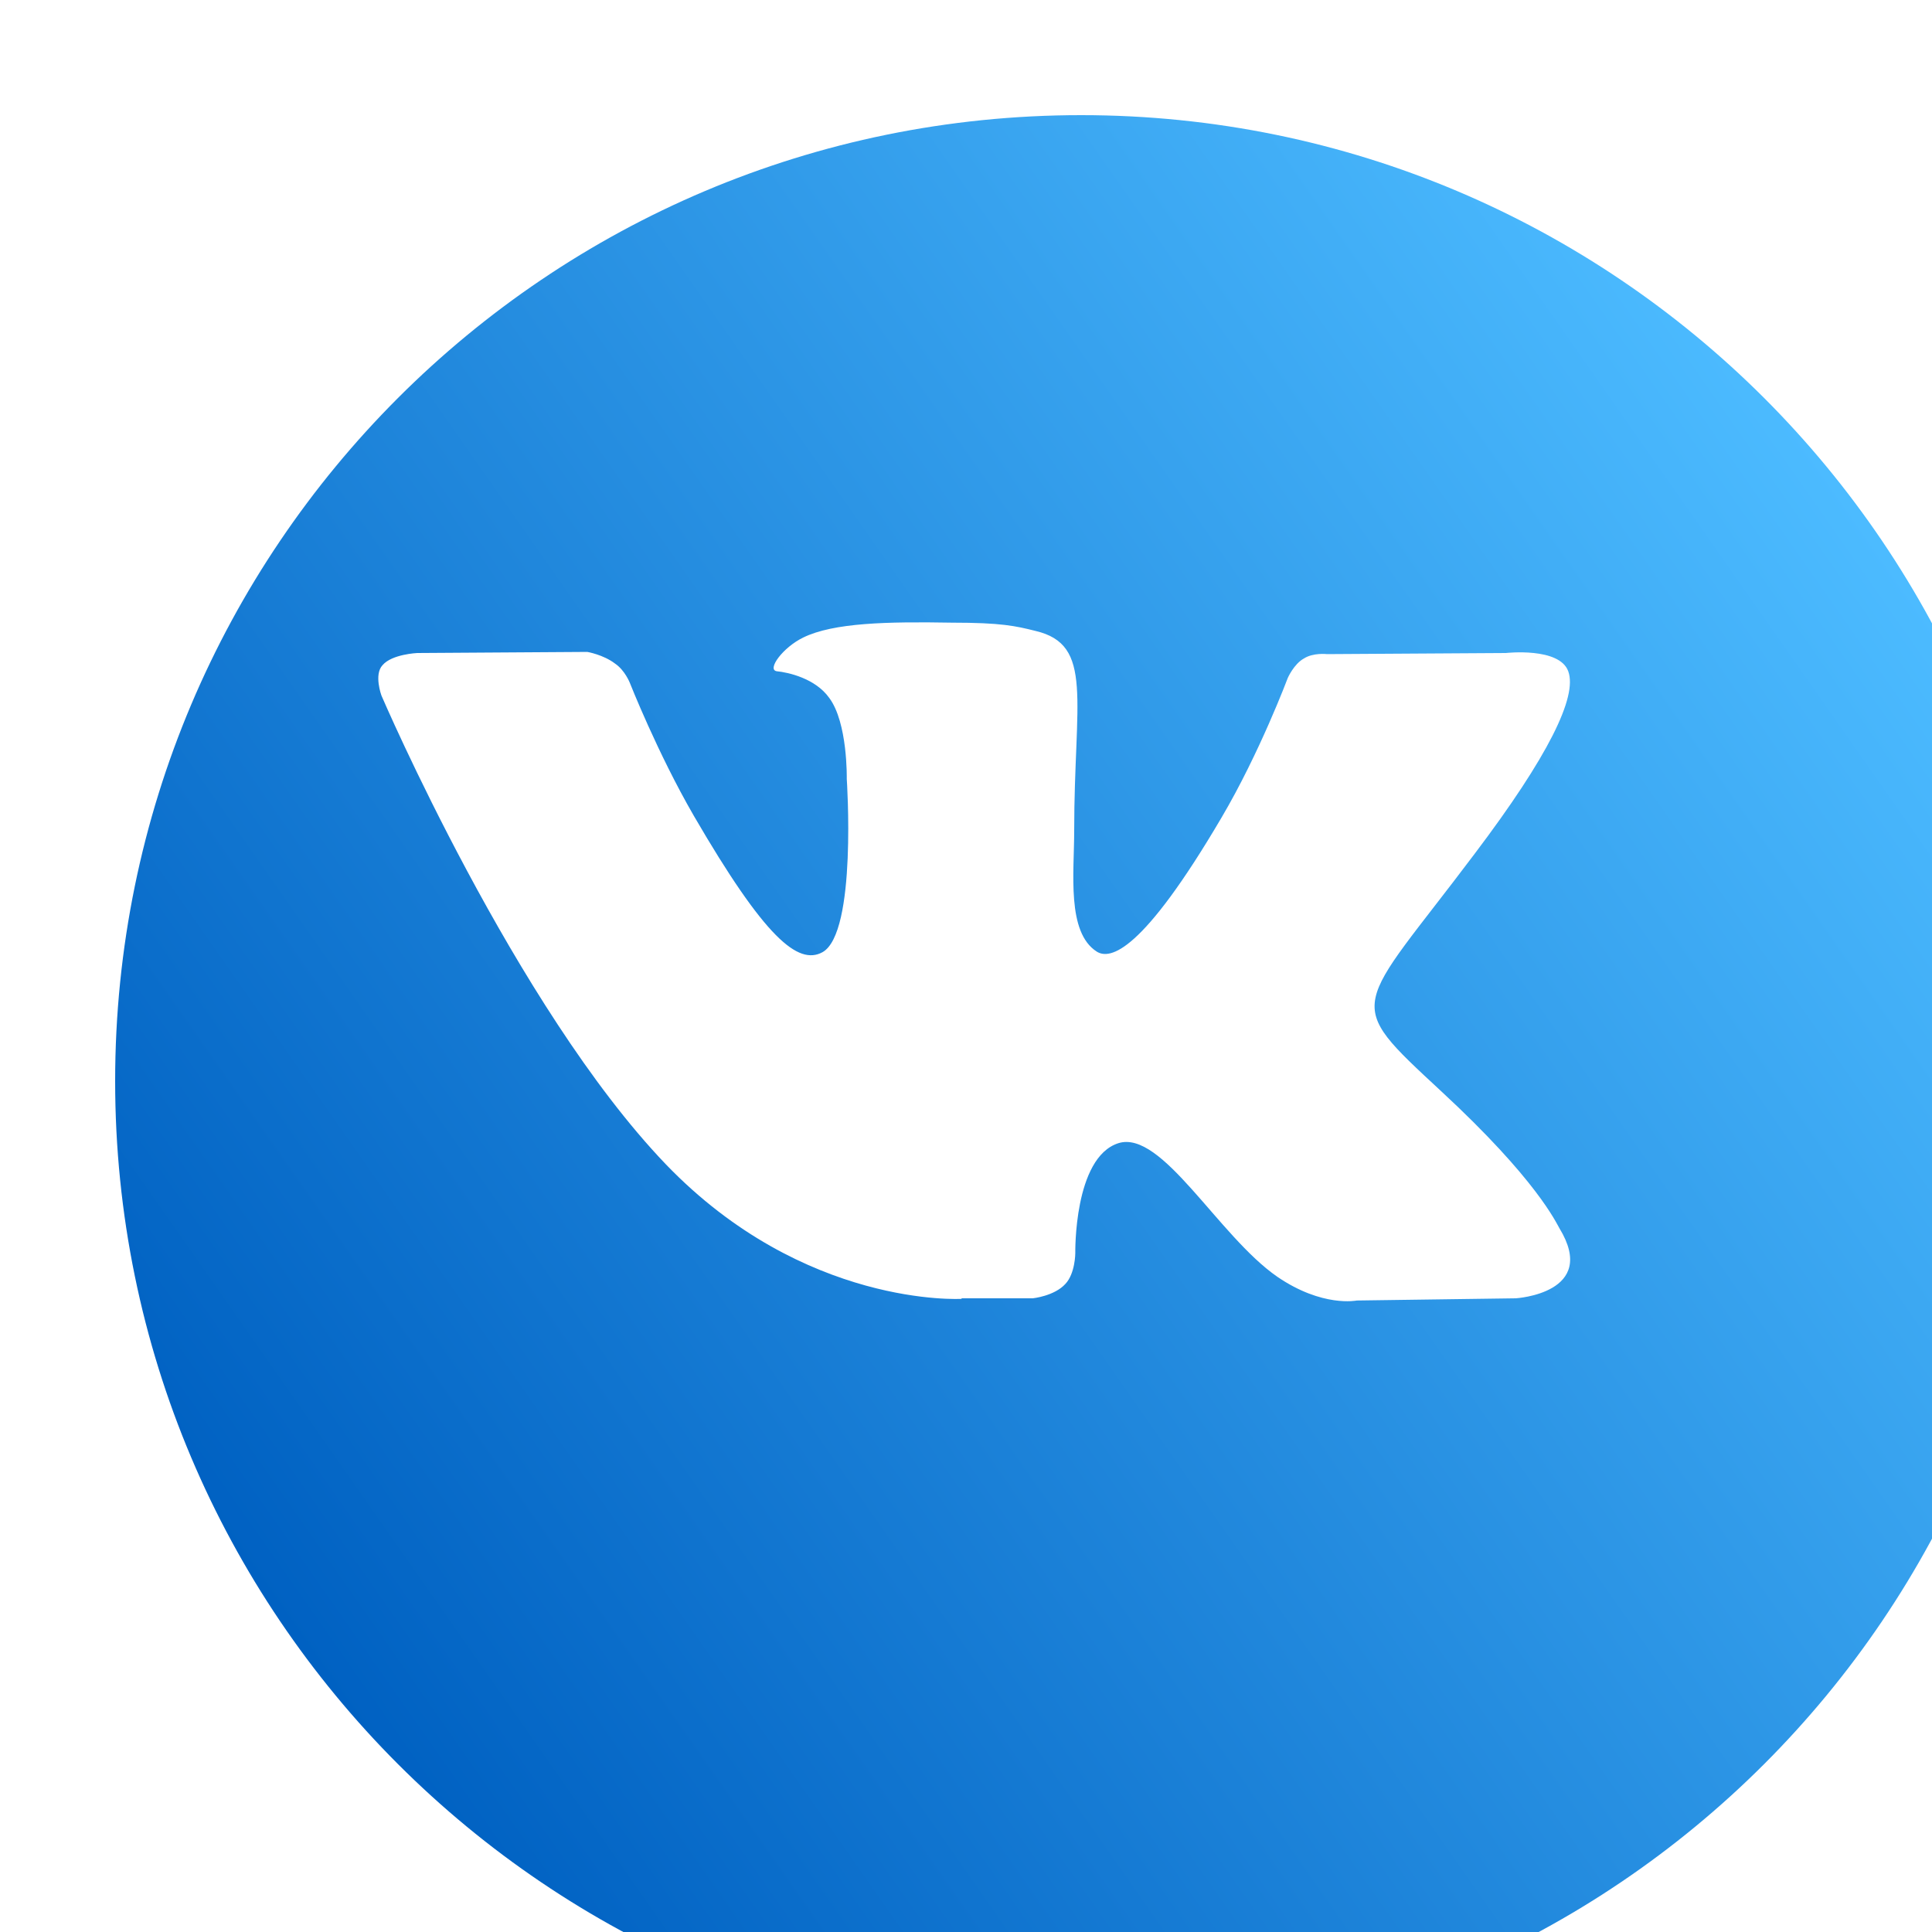 <svg width="35" height="35" viewBox="0 0 35 35" fill="none" xmlns="http://www.w3.org/2000/svg" xmlns:xlink="http://www.w3.org/1999/xlink">
	
	<defs>
		<filter id="filter_16_81_dd" x="0" y="0" width="35" height="35" filterUnits="userSpaceOnUse" color-interpolation-filters="sRGB">
			<feFlood flood-opacity="0" result="BackgroundImageFix"/>
			<feBlend mode="normal" in="SourceGraphic" in2="BackgroundImageFix" result="shape"/>
			<feColorMatrix in="SourceAlpha" type="matrix" values="0 0 0 0 0 0 0 0 0 0 0 0 0 0 0 0 0 0 127 0" result="hardAlpha"/>
			<feOffset dx="2.086" dy="2.086"/>
			<feGaussianBlur stdDeviation="1.043"/>
			<feComposite in2="hardAlpha" operator="arithmetic" k2="-1" k3="1"/>
			<feColorMatrix type="matrix" values="0 0 0 0 1 0 0 0 0 1 0 0 0 0 1 0 0 0 0.5 0"/>
			<feBlend mode="normal" in2="shape" result="effect_innerShadow_1"/>
		</filter>
		<linearGradient x1="3.172" y1="27.57" x2="31.842" y2="7.495" id="paint_linear_16_81_0" gradientUnits="userSpaceOnUse">
			<stop stop-color="#0061C2"/>
			<stop offset="1" stop-color="#4CBBFF"/>
		</linearGradient>
	</defs>
	<g filter="url(#filter_16_81_dd)">
		<path id="Vector" d="M0 17.5C0 27.16 7.83 35 17.5 35C27.16 35 35 27.16 35 17.5C35 7.83 27.16 0 17.5 0C7.83 0 0 7.83 0 17.5Z" fill="url(#paint_linear_16_81_0)" fill-opacity="1" fill-rule="nonzero"/>
	</g>
	<path id="Vector" d="M17.42 23.52L18.71 23.52C18.71 23.52 19.1 23.48 19.3 23.26C19.48 23.07 19.48 22.7 19.48 22.7C19.48 22.7 19.45 20.97 20.26 20.71C21.05 20.46 22.07 22.39 23.14 23.13C23.96 23.69 24.58 23.56 24.58 23.56L27.46 23.52C27.46 23.52 28.97 23.43 28.25 22.25C28.19 22.15 27.84 21.37 26.11 19.77C24.3 18.09 24.54 18.36 26.72 15.46C28.05 13.7 28.58 12.62 28.41 12.16C28.25 11.72 27.28 11.83 27.28 11.83L24.04 11.85C24.04 11.85 23.79 11.82 23.62 11.93C23.44 12.03 23.33 12.28 23.33 12.28C23.33 12.28 22.82 13.64 22.13 14.81C20.69 17.26 20.11 17.39 19.87 17.24C19.32 16.89 19.46 15.81 19.46 15.05C19.46 12.68 19.82 11.68 18.76 11.43C18.4 11.34 18.14 11.28 17.24 11.28C16.08 11.26 15.1 11.28 14.55 11.55C14.18 11.73 13.89 12.13 14.07 12.16C14.28 12.18 14.77 12.29 15.02 12.64C15.36 13.09 15.34 14.11 15.34 14.11C15.34 14.11 15.53 16.9 14.9 17.25C14.46 17.49 13.86 17 12.57 14.78C11.91 13.64 11.41 12.37 11.41 12.37C11.41 12.37 11.32 12.14 11.14 12.02C10.93 11.86 10.64 11.81 10.64 11.81L7.56 11.83C7.56 11.83 7.1 11.85 6.93 12.05C6.77 12.22 6.91 12.6 6.91 12.6C6.91 12.6 9.33 18.24 12.06 21.09C14.57 23.7 17.42 23.53 17.42 23.53L17.42 23.52Z" fill="#FFFFFF" fill-opacity="1" fill-rule="nonzero"/>
</svg>
